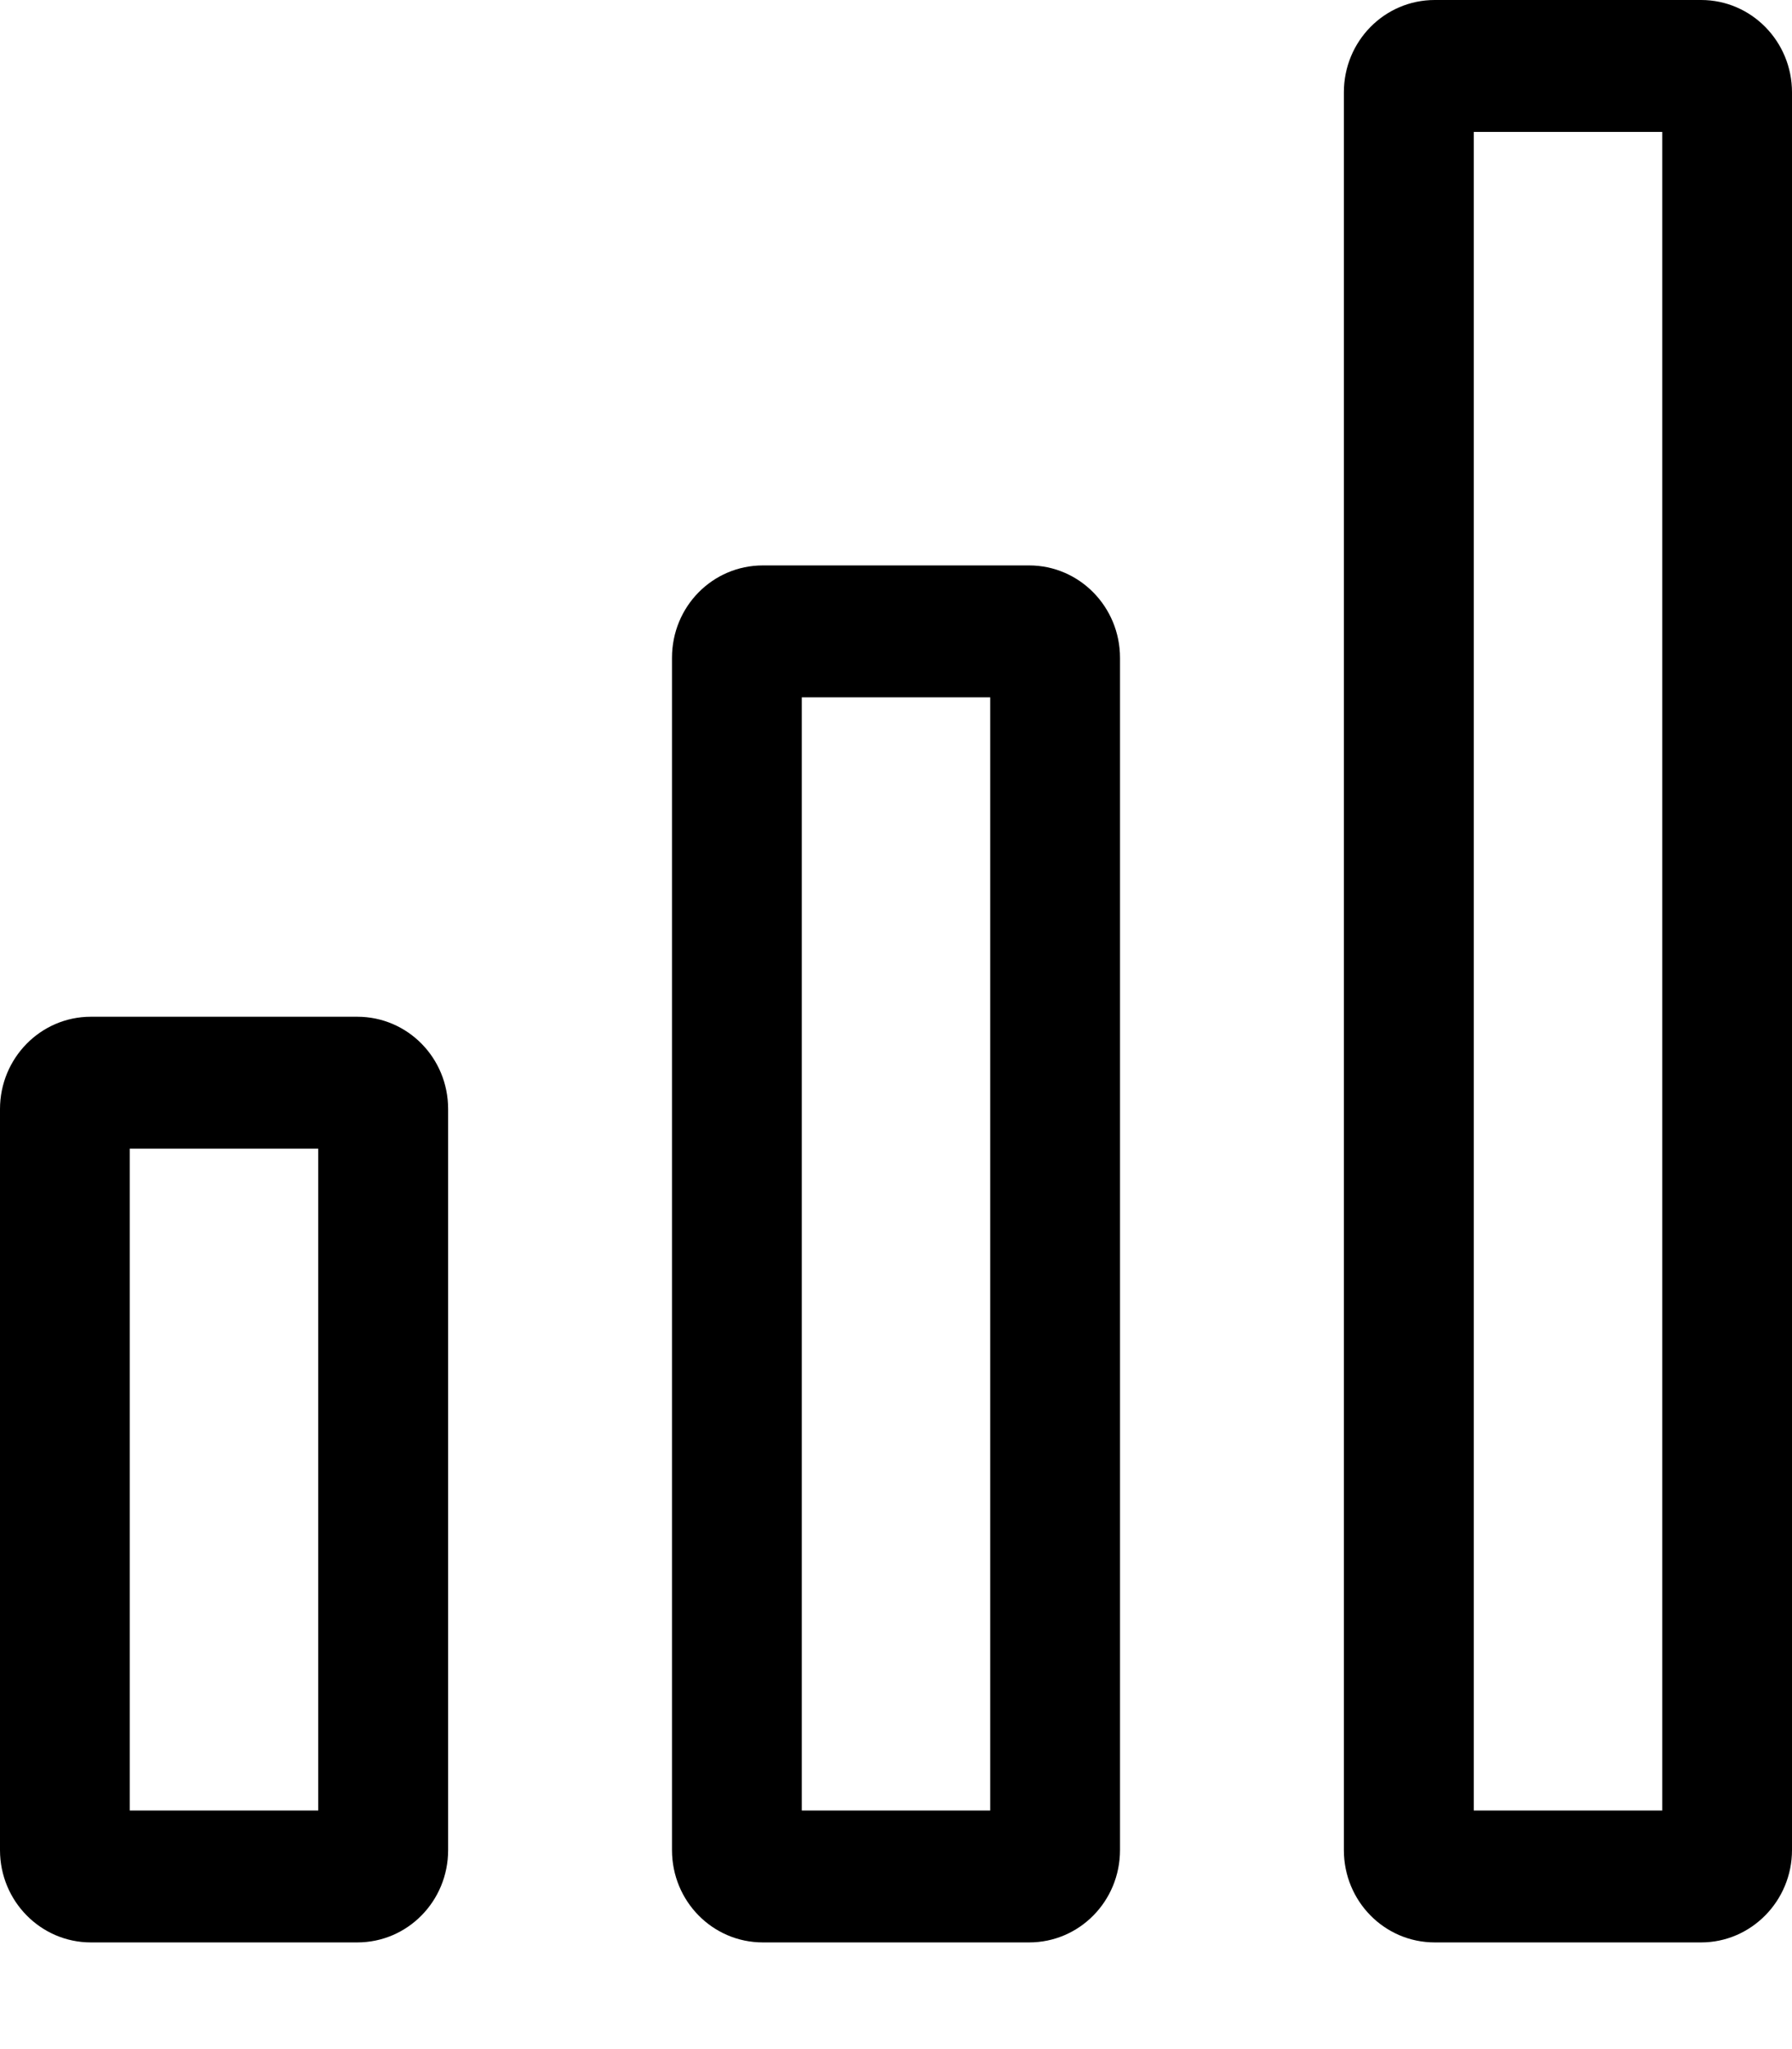 <?xml version="1.0" encoding="UTF-8"?>
<svg width="14px" height="16px" viewBox="0 0 14 16" version="1.1" xmlns="http://www.w3.org/2000/svg" xmlns:xlink="http://www.w3.org/1999/xlink">
    <title>ico_data</title>
    <g id="页面-1" stroke="none" stroke-width="1" fill="none" fill-rule="evenodd">
        <g id="分析台2" transform="translate(-618, -253)" fill="#000000" fill-rule="nonzero">
            <g id="位图备份" transform="translate(270, 142)">
                <g id="编组-17" transform="translate(20, 106)">
                    <g id="ico_data" transform="translate(328, 5)">
                        <path d="M2.791,7.939 L0.71,7.939 C0.317,7.939 0,8.263 0,8.66 L0,14.446 C0,14.845 0.319,15.167 0.71,15.167 L2.791,15.167 C3.184,15.167 3.501,14.845 3.501,14.446 L3.501,8.66 C3.501,8.26 3.184,7.939 2.791,7.939 Z M2.486,14.137 L1.014,14.137 L1.014,8.969 L2.486,8.969 L2.486,14.137 Z M8.04,4.415 L5.96,4.415 C5.567,4.415 5.25,4.736 5.25,5.136 L5.25,14.446 C5.25,14.845 5.567,15.167 5.96,15.167 L8.04,15.167 C8.433,15.167 8.75,14.845 8.75,14.446 L8.75,5.136 C8.75,4.739 8.433,4.415 8.04,4.415 Z M7.736,14.137 L6.264,14.137 L6.264,5.445 L7.736,5.445 L7.736,14.137 Z M13.29,0 L11.209,0 C10.816,0 10.499,0.322 10.499,0.721 L10.499,14.446 C10.499,14.845 10.816,15.167 11.209,15.167 L13.29,15.167 C13.681,15.167 14,14.843 14,14.446 L14,0.721 C14,0.324 13.683,0 13.29,0 Z M12.986,14.137 L11.514,14.137 L11.514,1.03 L12.986,1.03 L12.986,14.137 Z" id="形状"></path>
                    </g>
                </g>
            </g>
        </g>
    </g>
</svg>